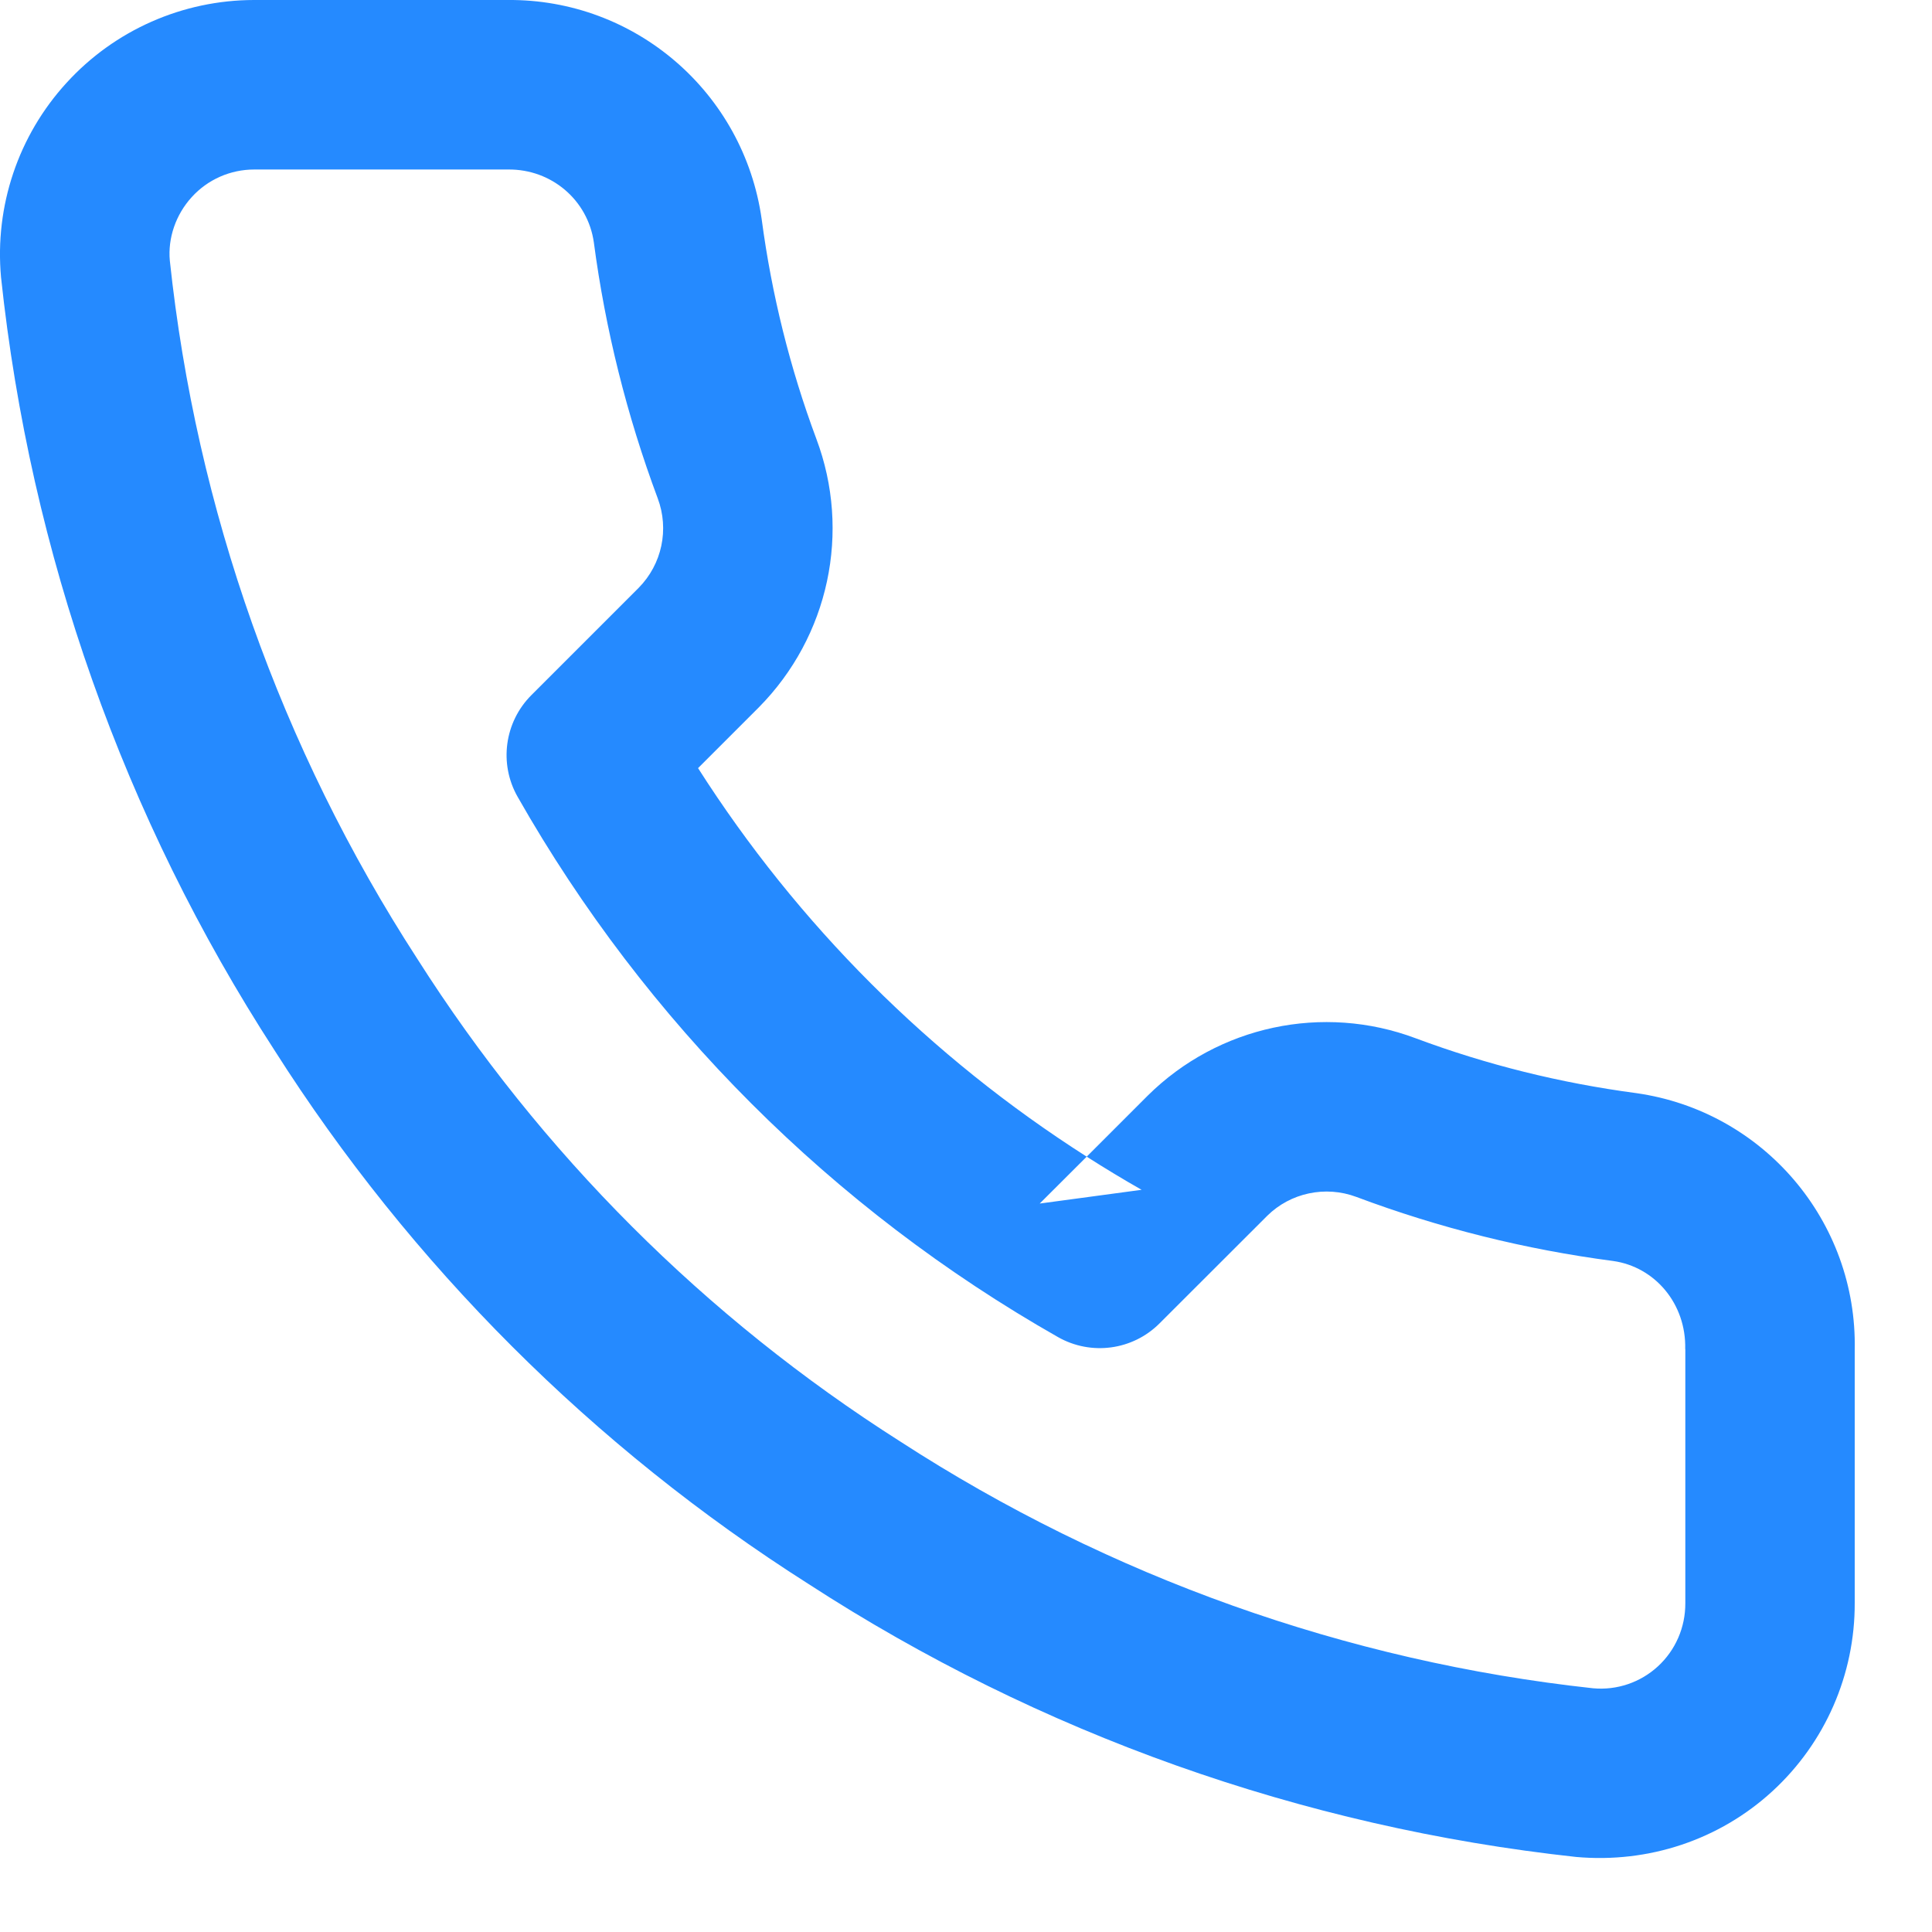 <svg xmlns="http://www.w3.org/2000/svg" xmlns:xlink="http://www.w3.org/1999/xlink" width="19" height="19" viewBox="0 0 19 19">
    <defs>
        <path id="htbyvpptla" d="M172.573 3948.267c.011-.444-.297-.808-.709-.866-.862-.113-1.709-.324-2.525-.63-.305-.114-.648-.04-.876.185l-1.059 1.058c-.265.266-.675.32-1 .135-2.217-1.26-4.053-3.095-5.313-5.312-.186-.326-.13-.736.135-1.001l1.055-1.055c.229-.232.302-.575.187-.881-.304-.815-.515-1.662-.628-2.517-.059-.414-.415-.72-.842-.716H158.5c-.234 0-.457.098-.614.271-.158.173-.236.404-.216.624.26 2.446 1.092 4.796 2.433 6.866 1.214 1.91 2.833 3.53 4.75 4.748 2.055 1.332 4.393 2.164 6.813 2.427.234.022.466-.057.638-.215.173-.159.271-.383.27-.621v-2.5zm-6.347-1.431l1.001-.135c-.183-.104-.363-.213-.54-.326l-.461.46zm8.014 3.927c.003.704-.291 1.377-.81 1.853-.519.476-1.214.71-1.93.646-2.694-.293-5.281-1.213-7.548-2.684-2.117-1.345-3.912-3.14-5.253-5.25-1.48-2.284-2.4-4.884-2.689-7.603-.063-.699.17-1.392.644-1.91.473-.519 1.142-.814 1.844-.815h2.492c1.255-.012 2.325.908 2.501 2.158.098.738.278 1.462.537 2.157.344.914.124 1.944-.565 2.641l-.598.598c.98 1.537 2.284 2.841 3.822 3.821l.6-.6c.694-.687 1.724-.907 2.636-.564.697.26 1.422.44 2.167.539 1.253.177 2.176 1.262 2.15 2.526v2.487z"/>
    </defs>
    <g fill="none" fill-rule="evenodd">
        <g transform="translate(-156 -3935)">
            <use fill="#258AFF" fill-rule="nonzero" xlink:href="#htbyvpptla"/>
        </g>
    </g>
</svg>
